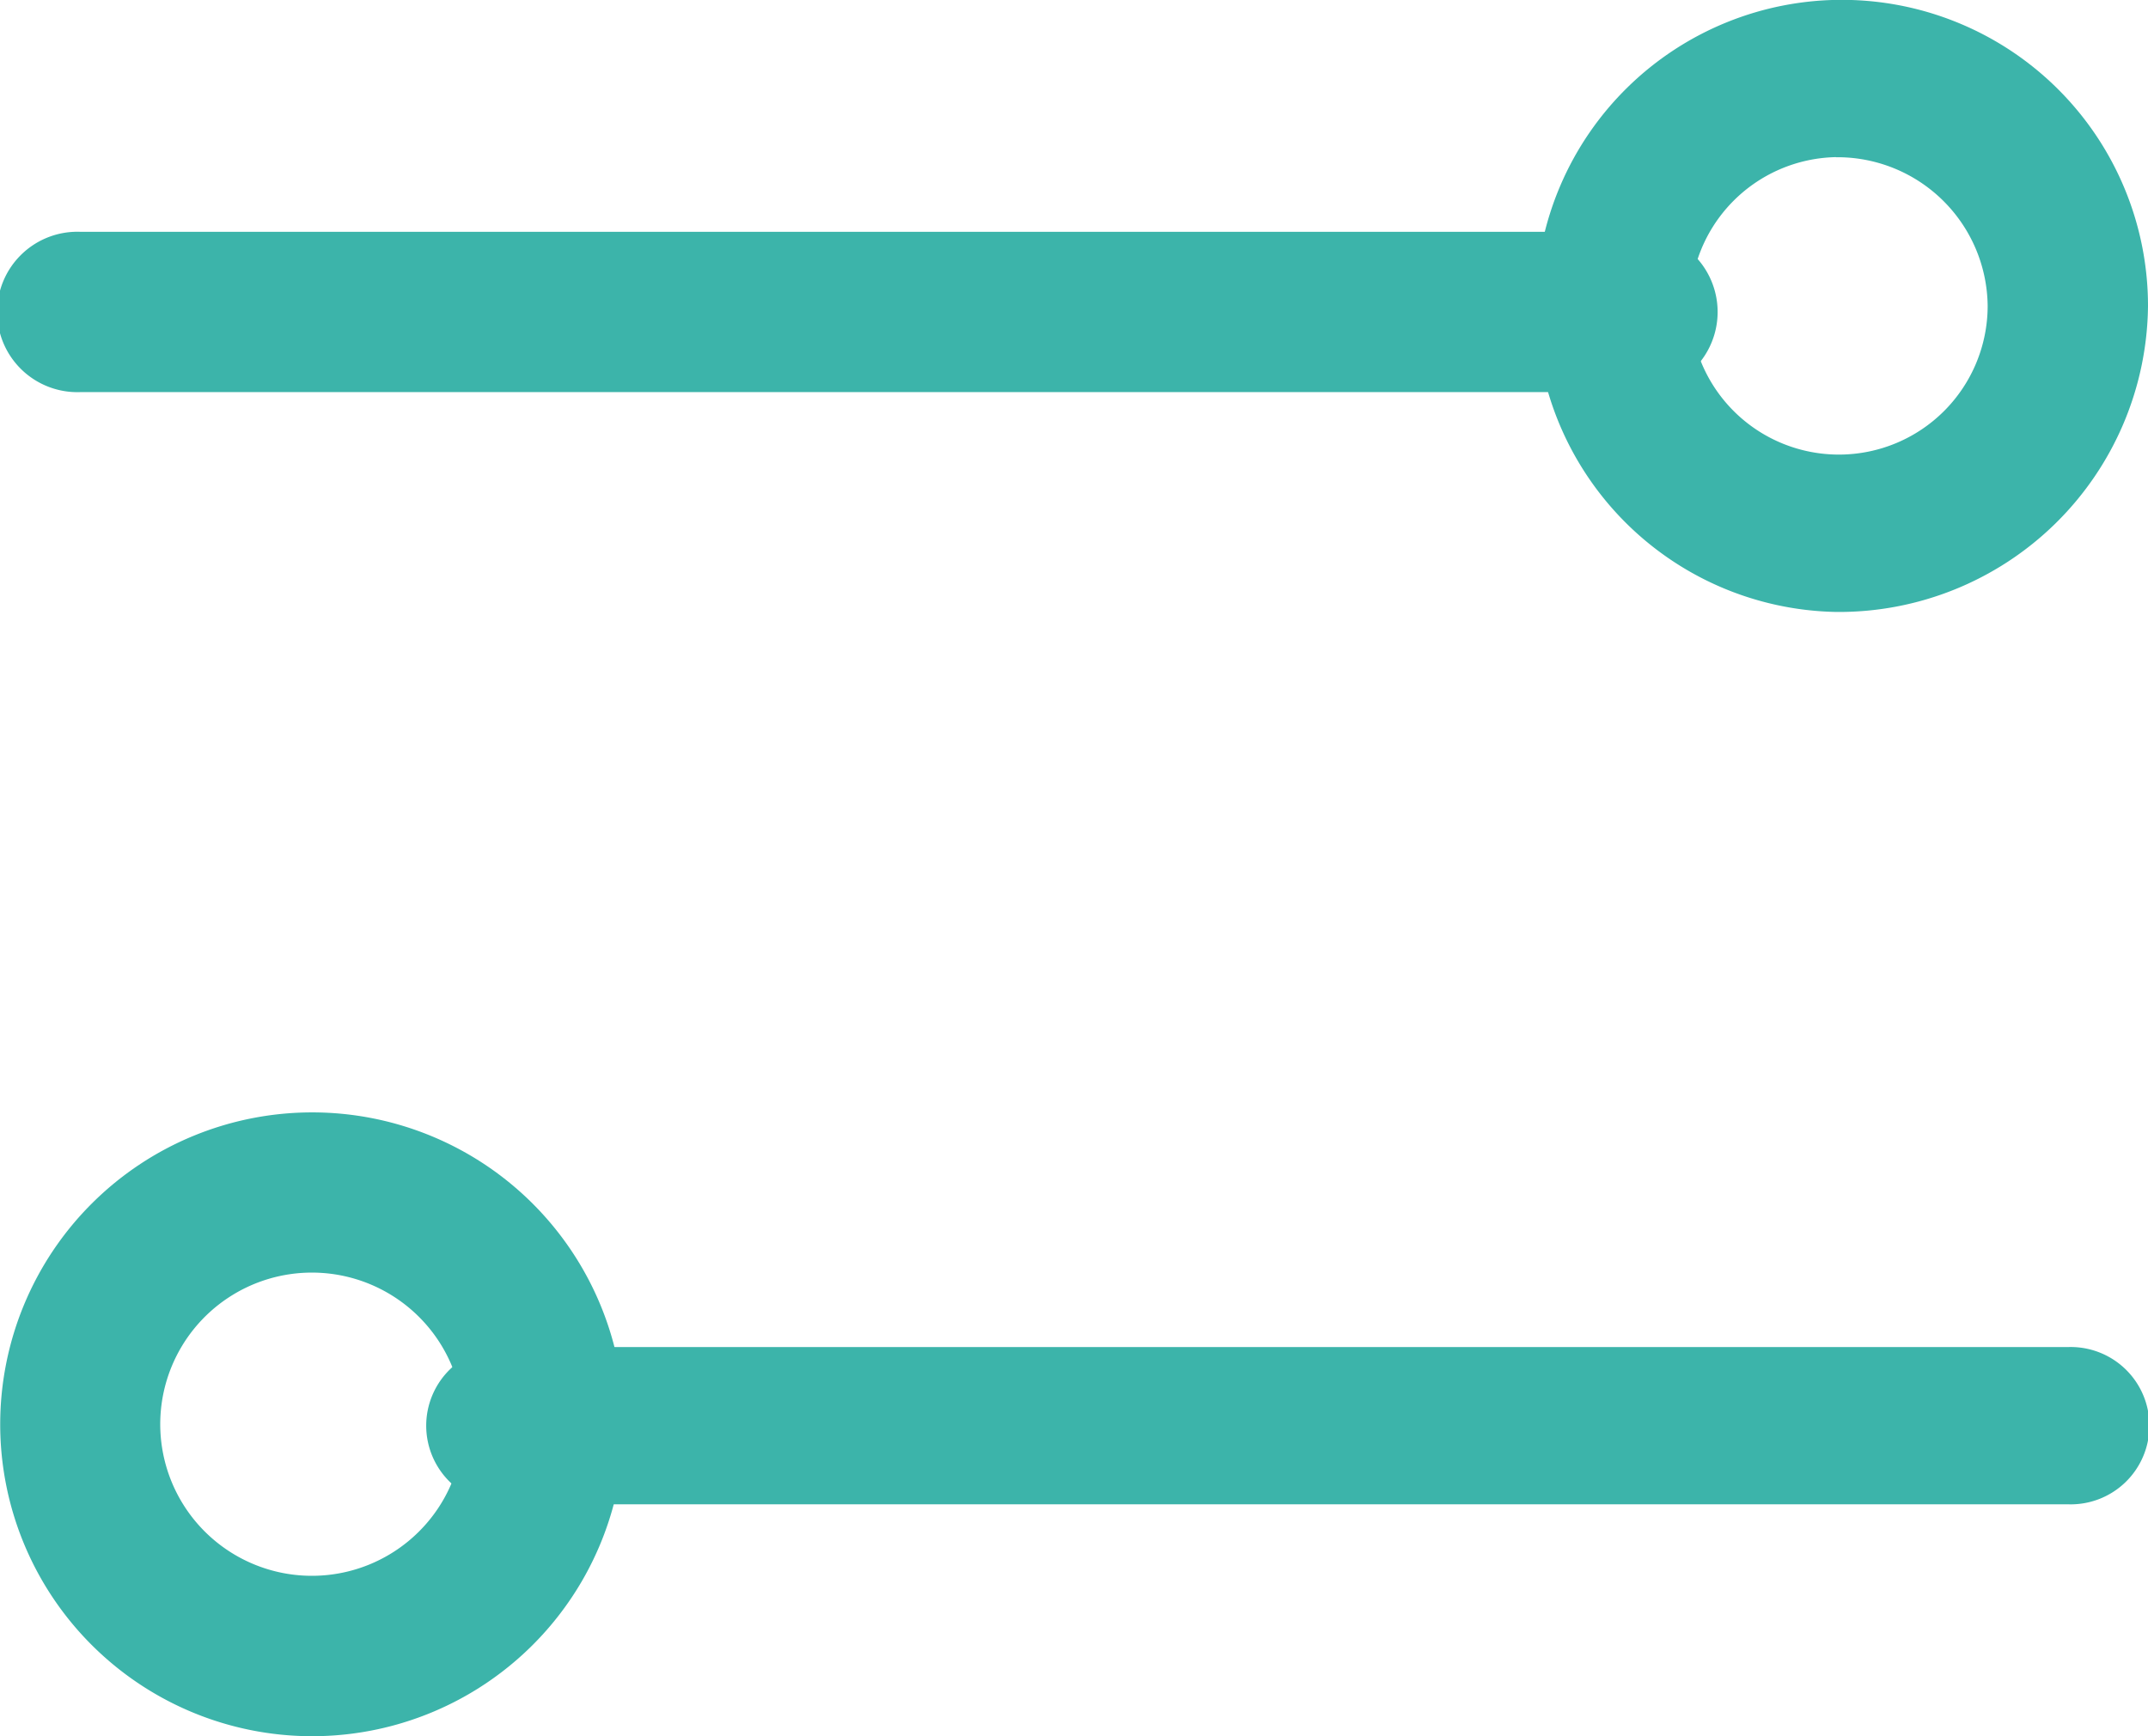 <svg id="Filter" xmlns="http://www.w3.org/2000/svg" width="20.992" height="16.972" viewBox="0 0 20.992 16.972">
  <path id="Path_53234" data-name="Path 53234" d="M27.6,21.387H12.354a.784.784,0,1,1,0-1.567H27.6a.784.784,0,0,1,0,1.567Z" transform="translate(-11.57 -17.554)" fill="#3cb4aa"/>
  <path id="Path_53235" data-name="Path 53235" d="M34.01,21.465a2.992,2.992,0,1,1,3.049-2.991,3.021,3.021,0,0,1-3.049,2.991Zm0-4.446a1.454,1.454,0,1,0,1.482,1.454A1.468,1.468,0,0,0,34.01,17.02Zm2.266,13.169H21.029a.769.769,0,1,1,0-1.537H36.276a.769.769,0,1,1,0,1.537Z" transform="translate(-16.067 -15.483)" fill="#3cb4aa"/>
  <path id="Path_53236" data-name="Path 53236" d="M14.62,42.943a3.049,3.049,0,1,1,3.05-3.05A3.049,3.049,0,0,1,14.62,42.943Zm0-4.532A1.482,1.482,0,1,0,16.1,39.893,1.482,1.482,0,0,0,14.62,38.411Z" transform="translate(-11.57 -25.971)" fill="#3cb4aa"/>
</svg>
